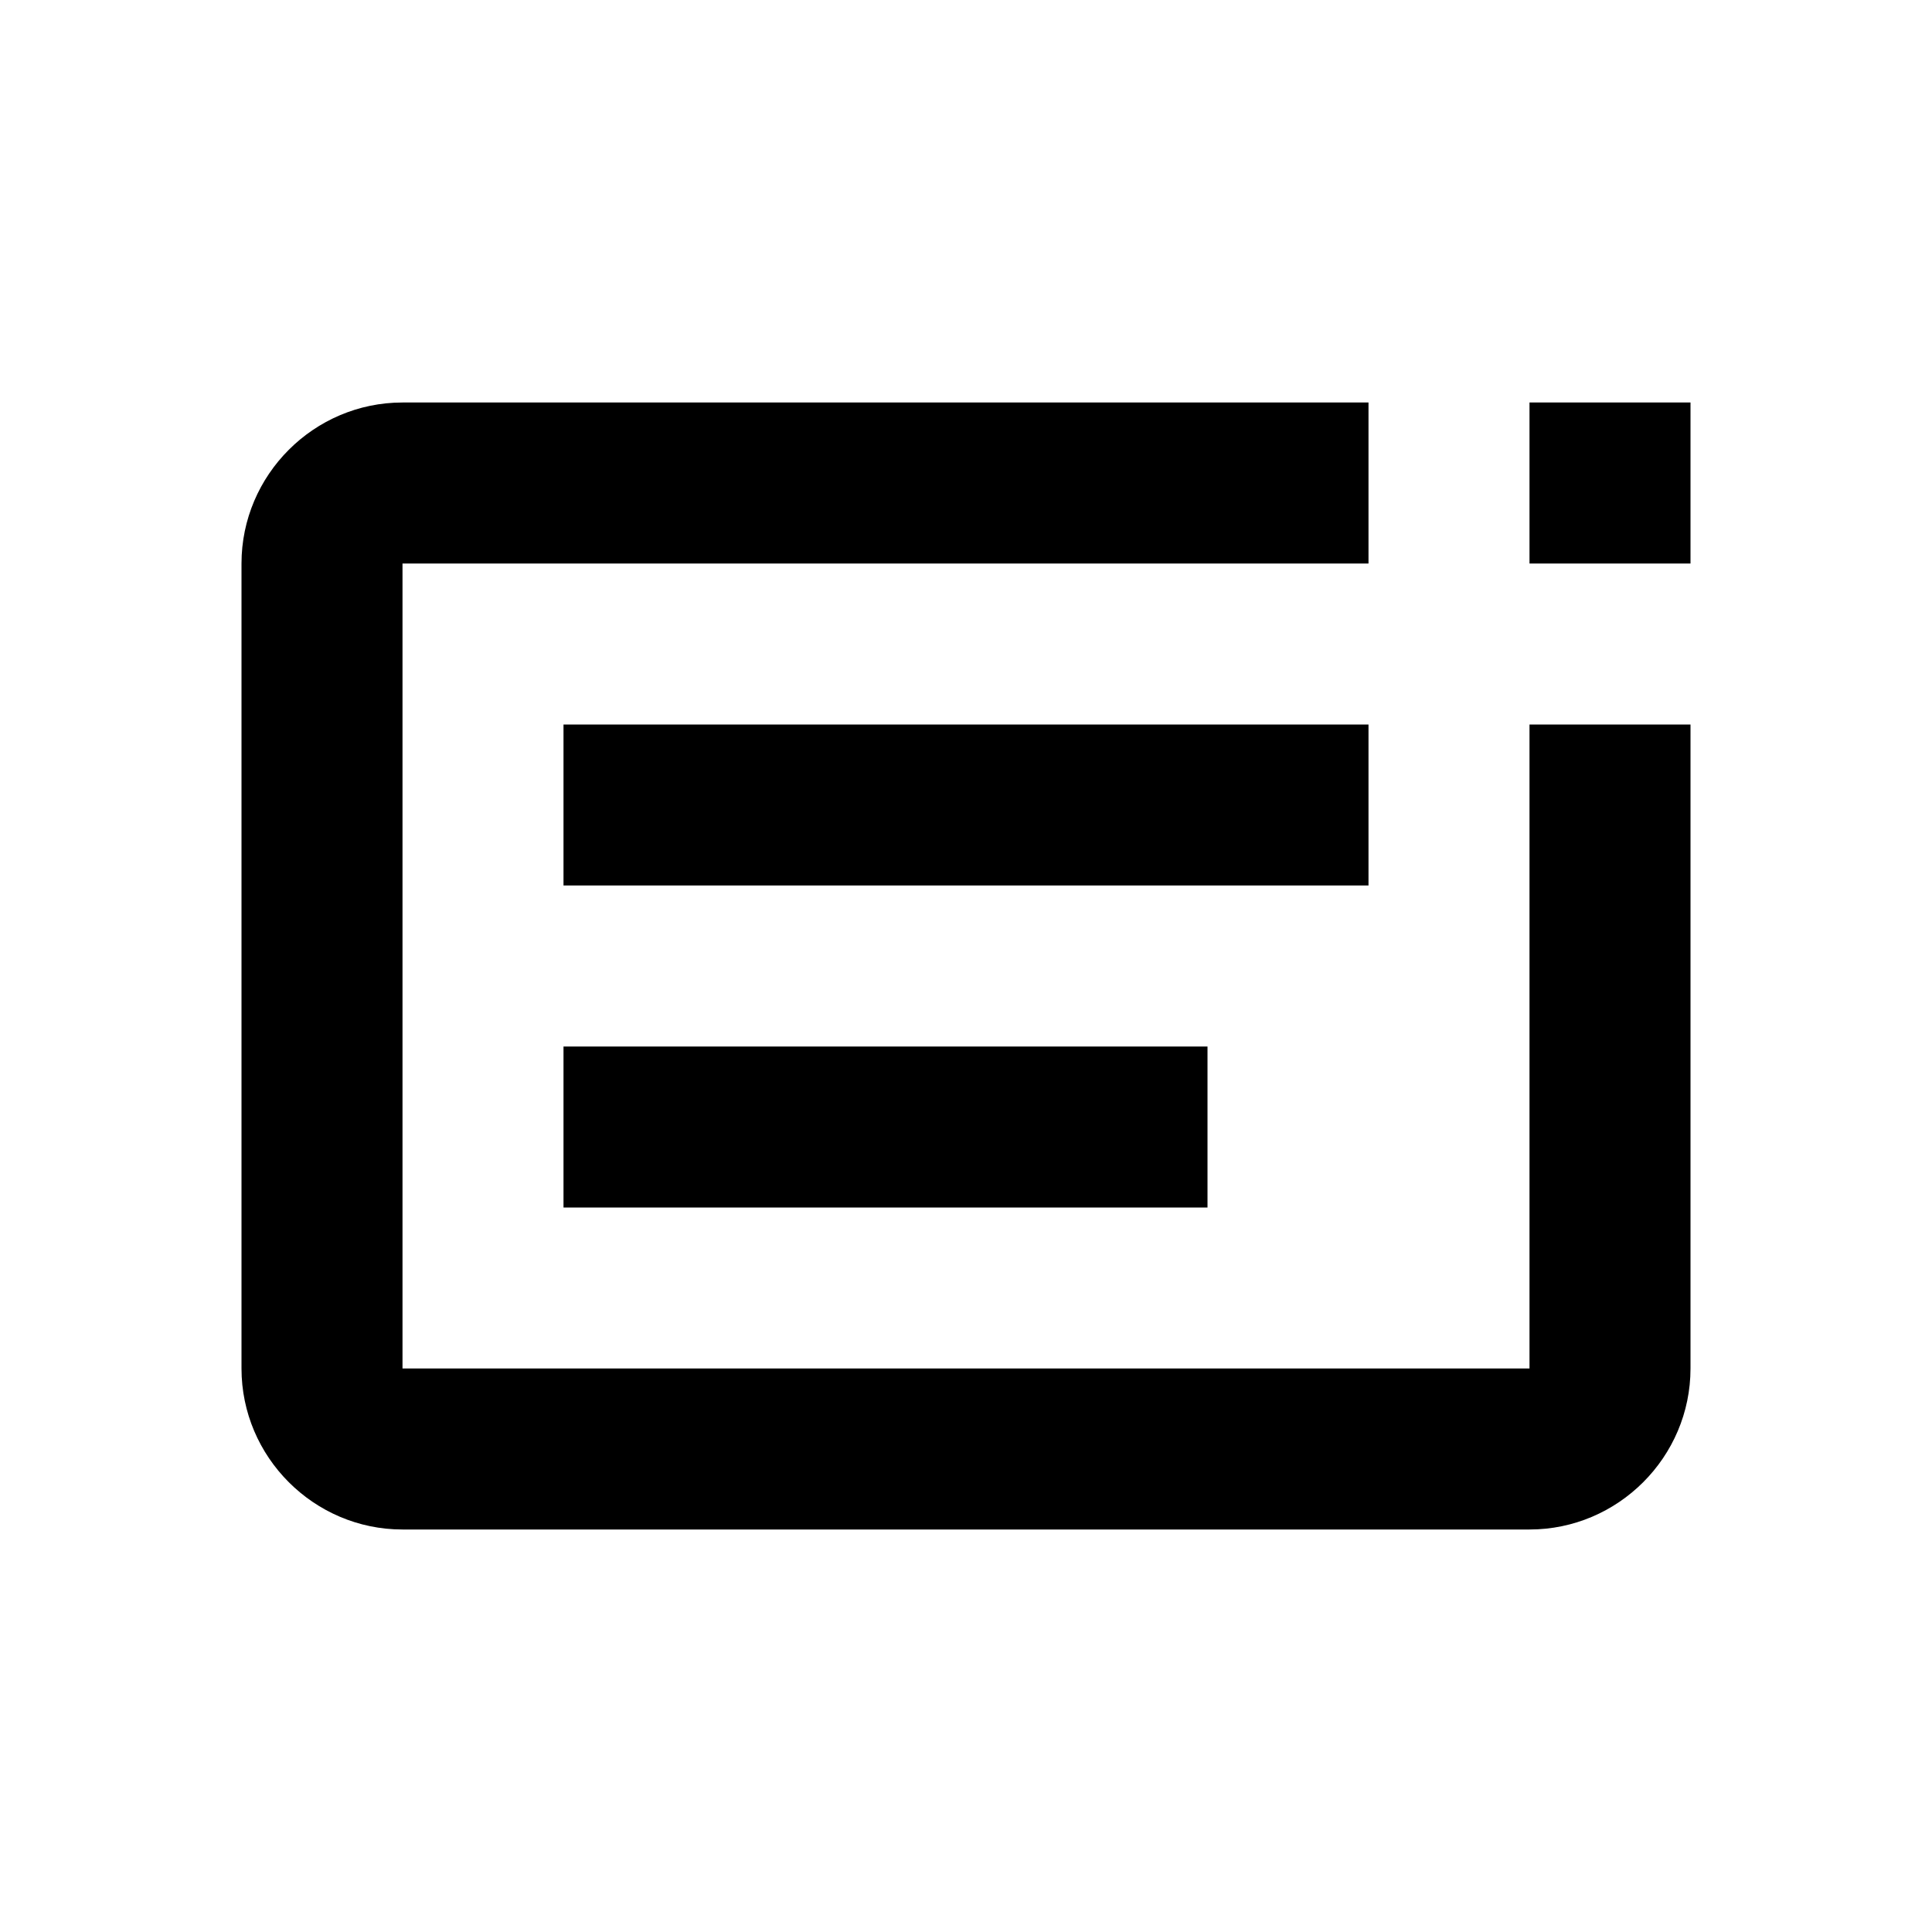 <svg width="24" height="24" viewBox="0 0 24 24" xmlns="http://www.w3.org/2000/svg">
<path d="M19 9H21V17C21 18.1 20.1 19 19 19H5C3.9 19 3 18.1 3 17V7C3 5.9 3.9 5 5 5H17V7H5V17H19V9ZM17 9H7V11H17V9ZM15 13H7V15H15V13ZM19 7H21V5H19V7Z"/>
</svg>
